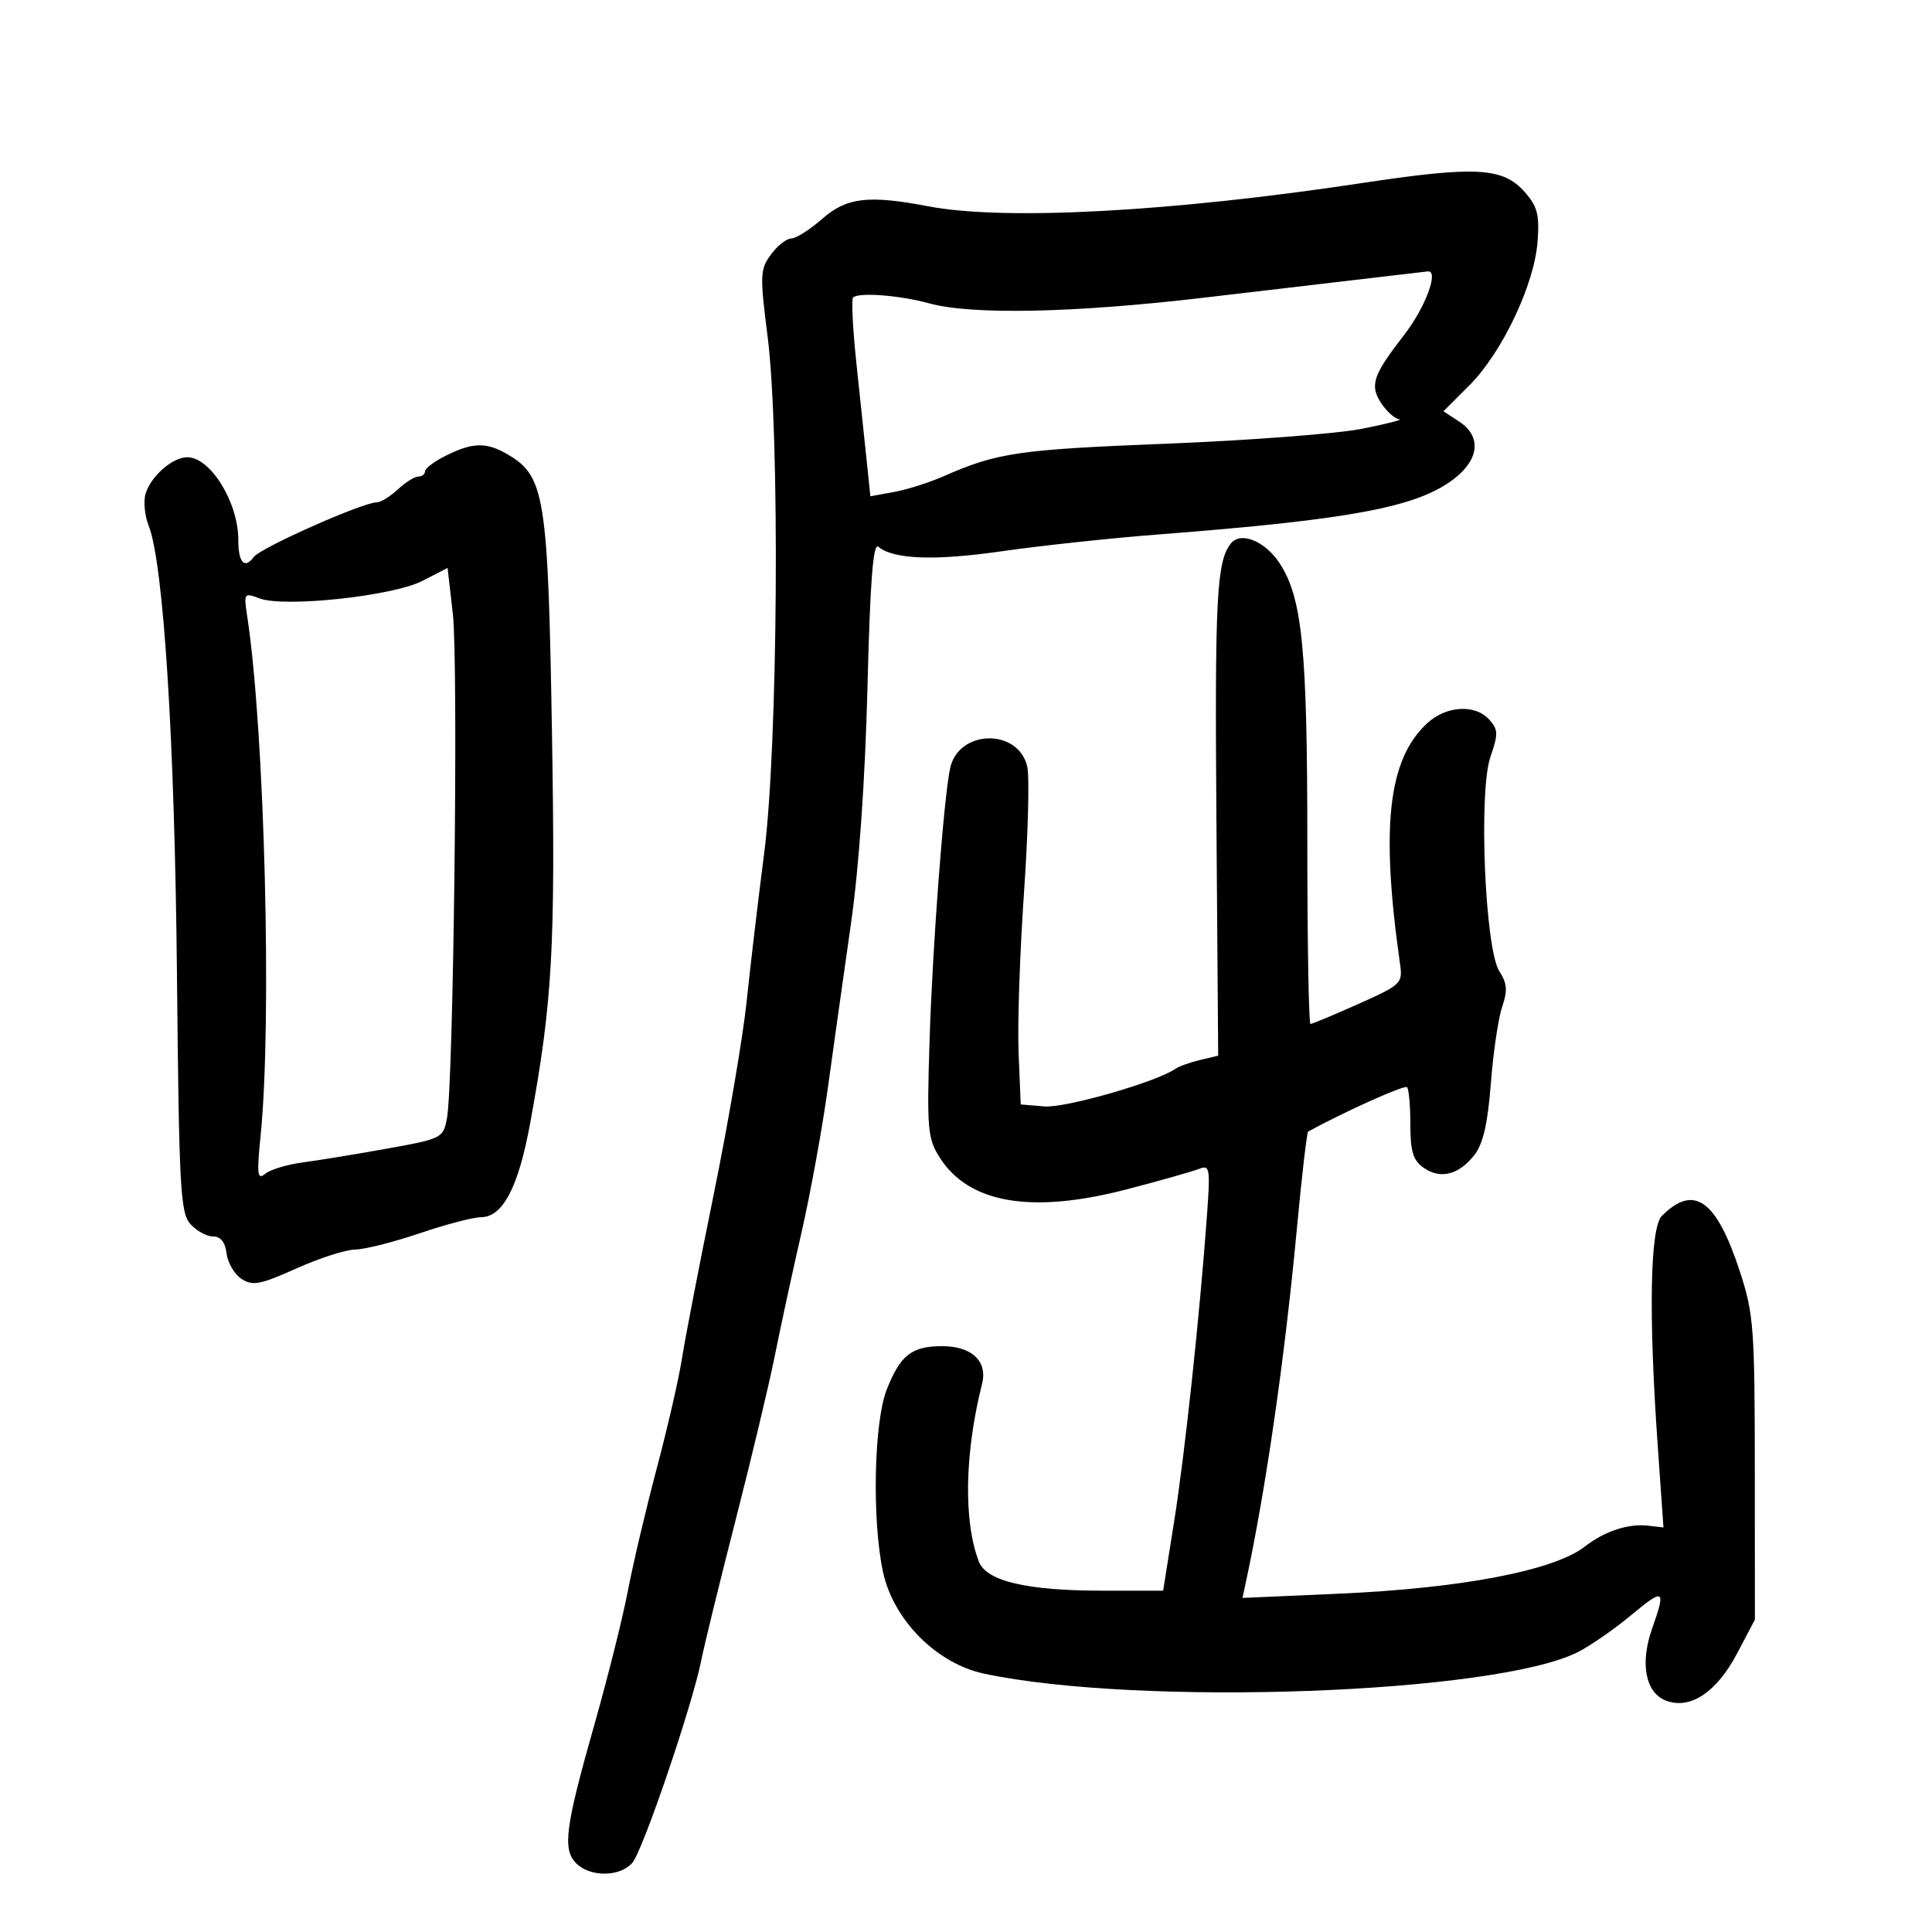 <svg xmlns="http://www.w3.org/2000/svg" width="300" height="300" viewBox="0 0 300 300" version="1.1">
	<path d="M 211.500 28.423 C 181.790 32.911, 155.947 34.294, 144.114 32.030 C 134.837 30.256, 131.456 30.660, 127.653 34 C 125.774 35.650, 123.620 37.014, 122.868 37.031 C 122.116 37.049, 120.687 38.179, 119.694 39.543 C 118.019 41.844, 117.983 42.764, 119.194 52.262 C 121.125 67.402, 120.802 115.899, 118.659 132.500 C 117.737 139.650, 116.513 150, 115.939 155.500 C 115.366 161, 113.061 174.500, 110.818 185.500 C 108.574 196.500, 106.355 207.975, 105.886 211 C 105.418 214.025, 103.661 221.675, 101.983 228 C 100.304 234.325, 98.287 242.875, 97.500 247 C 96.714 251.125, 94.409 260.350, 92.378 267.500 C 87.755 283.777, 87.306 287.163, 89.482 289.339 C 91.653 291.510, 96.292 291.463, 98.193 289.250 C 99.830 287.345, 107.511 264.775, 108.893 257.812 C 109.364 255.440, 111.767 245.625, 114.234 236 C 116.700 226.375, 119.438 214.900, 120.317 210.500 C 121.196 206.100, 123.048 197.550, 124.432 191.500 C 125.817 185.450, 127.664 175.325, 128.538 169 C 129.412 162.675, 131.026 151.200, 132.126 143.500 C 133.392 134.630, 134.335 121.161, 134.699 106.740 C 135.116 90.187, 135.576 84.232, 136.386 84.901 C 138.770 86.870, 145.139 87.100, 155.595 85.594 C 161.593 84.730, 172.575 83.553, 180 82.980 C 209.758 80.680, 220.007 78.757, 225.711 74.407 C 229.730 71.342, 230.074 67.750, 226.569 65.454 L 224.139 63.861 228.168 59.832 C 233.235 54.765, 238.247 44.213, 238.748 37.559 C 239.066 33.322, 238.739 32.059, 236.731 29.788 C 233.372 25.990, 229.128 25.760, 211.500 28.423 M 213 43.162 C 208.875 43.642, 197.175 45.017, 187 46.217 C 166.853 48.595, 150.894 48.926, 144.285 47.104 C 139.729 45.848, 133.311 45.355, 132.470 46.197 C 132.183 46.484, 132.422 51.169, 133.002 56.609 C 133.582 62.049, 134.303 68.876, 134.604 71.781 L 135.152 77.062 138.826 76.394 C 140.847 76.026, 144.300 74.932, 146.500 73.963 C 154.837 70.288, 158.122 69.807, 181 68.902 C 193.925 68.390, 207.650 67.346, 211.500 66.582 C 215.350 65.817, 217.948 65.149, 217.273 65.096 C 216.598 65.043, 215.329 63.905, 214.452 62.567 C 212.655 59.824, 213.187 58.257, 218.039 52 C 221.337 47.747, 223.498 41.927, 221.698 42.145 C 221.039 42.225, 217.125 42.682, 213 43.162 M 69.250 70.745 C 67.463 71.635, 66 72.731, 66 73.181 C 66 73.632, 65.531 74, 64.958 74 C 64.385 74, 62.950 74.900, 61.770 76 C 60.589 77.100, 59.128 78, 58.524 78 C 56.344 78, 40.474 85.046, 39.401 86.490 C 37.958 88.432, 37 87.359, 37 83.801 C 37 77.994, 32.674 71, 29.082 71 C 26.806 71, 23.478 73.892, 22.618 76.618 C 22.250 77.783, 22.458 80.033, 23.081 81.618 C 25.400 87.525, 27.126 114.872, 27.478 151.330 C 27.801 184.596, 28.003 188.346, 29.573 190.080 C 30.528 191.136, 32.110 192, 33.089 192 C 34.264 192, 34.975 192.895, 35.184 194.637 C 35.358 196.087, 36.400 197.863, 37.500 198.583 C 39.227 199.714, 40.386 199.495, 46 196.974 C 49.575 195.369, 53.694 194.043, 55.154 194.028 C 56.614 194.013, 61.114 192.878, 65.154 191.507 C 69.194 190.136, 73.482 189.011, 74.682 189.007 C 78.063 188.996, 80.491 184.377, 82.307 174.500 C 85.805 155.478, 86.268 147.155, 85.704 113.430 C 85.096 77.137, 84.592 73.962, 78.904 70.602 C 75.563 68.629, 73.440 68.660, 69.250 70.745 M 191.129 84.390 C 188.920 87.164, 188.626 92.769, 188.883 127.211 L 189.158 163.922 186.329 164.599 C 184.773 164.971, 183.050 165.589, 182.500 165.973 C 179.573 168.013, 165.424 172.076, 162.184 171.806 L 158.500 171.500 158.166 163.500 C 157.983 159.100, 158.357 147.965, 158.997 138.755 C 159.637 129.545, 159.872 120.692, 159.518 119.081 C 158.199 113.075, 148.866 113.217, 147.542 119.263 C 146.552 123.782, 144.801 146.915, 144.344 161.500 C 143.913 175.285, 144.038 176.759, 145.893 179.701 C 150.415 186.874, 160.176 188.540, 175 184.669 C 180.225 183.304, 185.286 181.873, 186.246 181.488 C 187.846 180.848, 187.945 181.447, 187.424 188.644 C 186.296 204.236, 183.993 225.715, 182.320 236.250 L 180.612 247 171.249 247 C 159.410 247, 153.149 245.523, 151.983 242.455 C 149.590 236.161, 149.785 225.672, 152.497 214.869 C 153.384 211.334, 150.848 208.991, 146.179 209.032 C 141.522 209.072, 139.806 210.435, 137.692 215.770 C 135.699 220.801, 135.384 236.030, 137.107 244.066 C 138.716 251.565, 145.463 258.344, 152.868 259.901 C 177.178 265.012, 232.207 263.001, 245.018 256.534 C 246.933 255.567, 250.637 252.999, 253.250 250.828 C 258.431 246.523, 258.721 246.706, 256.532 252.909 C 254.627 258.308, 255.511 262.863, 258.697 264.075 C 262.457 265.505, 266.554 262.780, 269.745 256.727 L 272.500 251.500 272.487 228 C 272.475 206.252, 272.304 203.978, 270.189 197.500 C 266.528 186.286, 263.058 183.799, 258.052 188.805 C 256.220 190.637, 255.975 204.020, 257.401 224.341 L 258.302 237.183 255.901 236.905 C 252.843 236.551, 249.150 237.767, 246.134 240.123 C 241.314 243.886, 226.962 246.634, 207.715 247.476 L 192.931 248.124 193.429 245.812 C 196.563 231.268, 199.490 210.992, 201.386 190.699 C 202.146 182.559, 202.933 175.809, 203.134 175.699 C 208.962 172.527, 218.097 168.430, 218.484 168.817 C 218.768 169.101, 219 171.708, 219 174.610 C 219 178.808, 219.422 180.182, 221.065 181.333 C 223.666 183.155, 226.508 182.441, 228.936 179.354 C 230.294 177.628, 231.013 174.503, 231.498 168.227 C 231.868 163.427, 232.659 158.076, 233.256 156.334 C 234.117 153.822, 234.028 152.687, 232.827 150.834 C 230.581 147.373, 229.564 122.901, 231.441 117.500 C 232.663 113.982, 232.642 113.289, 231.260 111.750 C 229.064 109.302, 224.567 109.570, 221.593 112.326 C 215.541 117.935, 214.365 128.389, 217.393 149.651 C 217.828 152.702, 217.620 152.902, 210.912 155.901 C 207.101 157.606, 203.761 159, 203.491 159 C 203.221 159, 203 146.258, 203 130.684 C 203 100.682, 202.217 92.828, 198.687 87.444 C 196.433 84.004, 192.652 82.477, 191.129 84.390 M 65.588 90.201 C 60.989 92.567, 44.111 94.373, 40.264 92.910 C 37.892 92.008, 37.838 92.090, 38.395 95.741 C 41.082 113.332, 42.253 158.543, 40.479 176.205 C 39.856 182.413, 39.956 183.282, 41.175 182.269 C 41.959 181.619, 44.602 180.822, 47.050 180.497 C 49.497 180.172, 55.393 179.205, 60.152 178.348 C 68.624 176.822, 68.816 176.725, 69.404 173.645 C 70.423 168.306, 71.188 102.926, 70.319 95.345 L 69.500 88.189 65.588 90.201" stroke="none" fill="black" fill-rule="evenodd"/>
</svg>